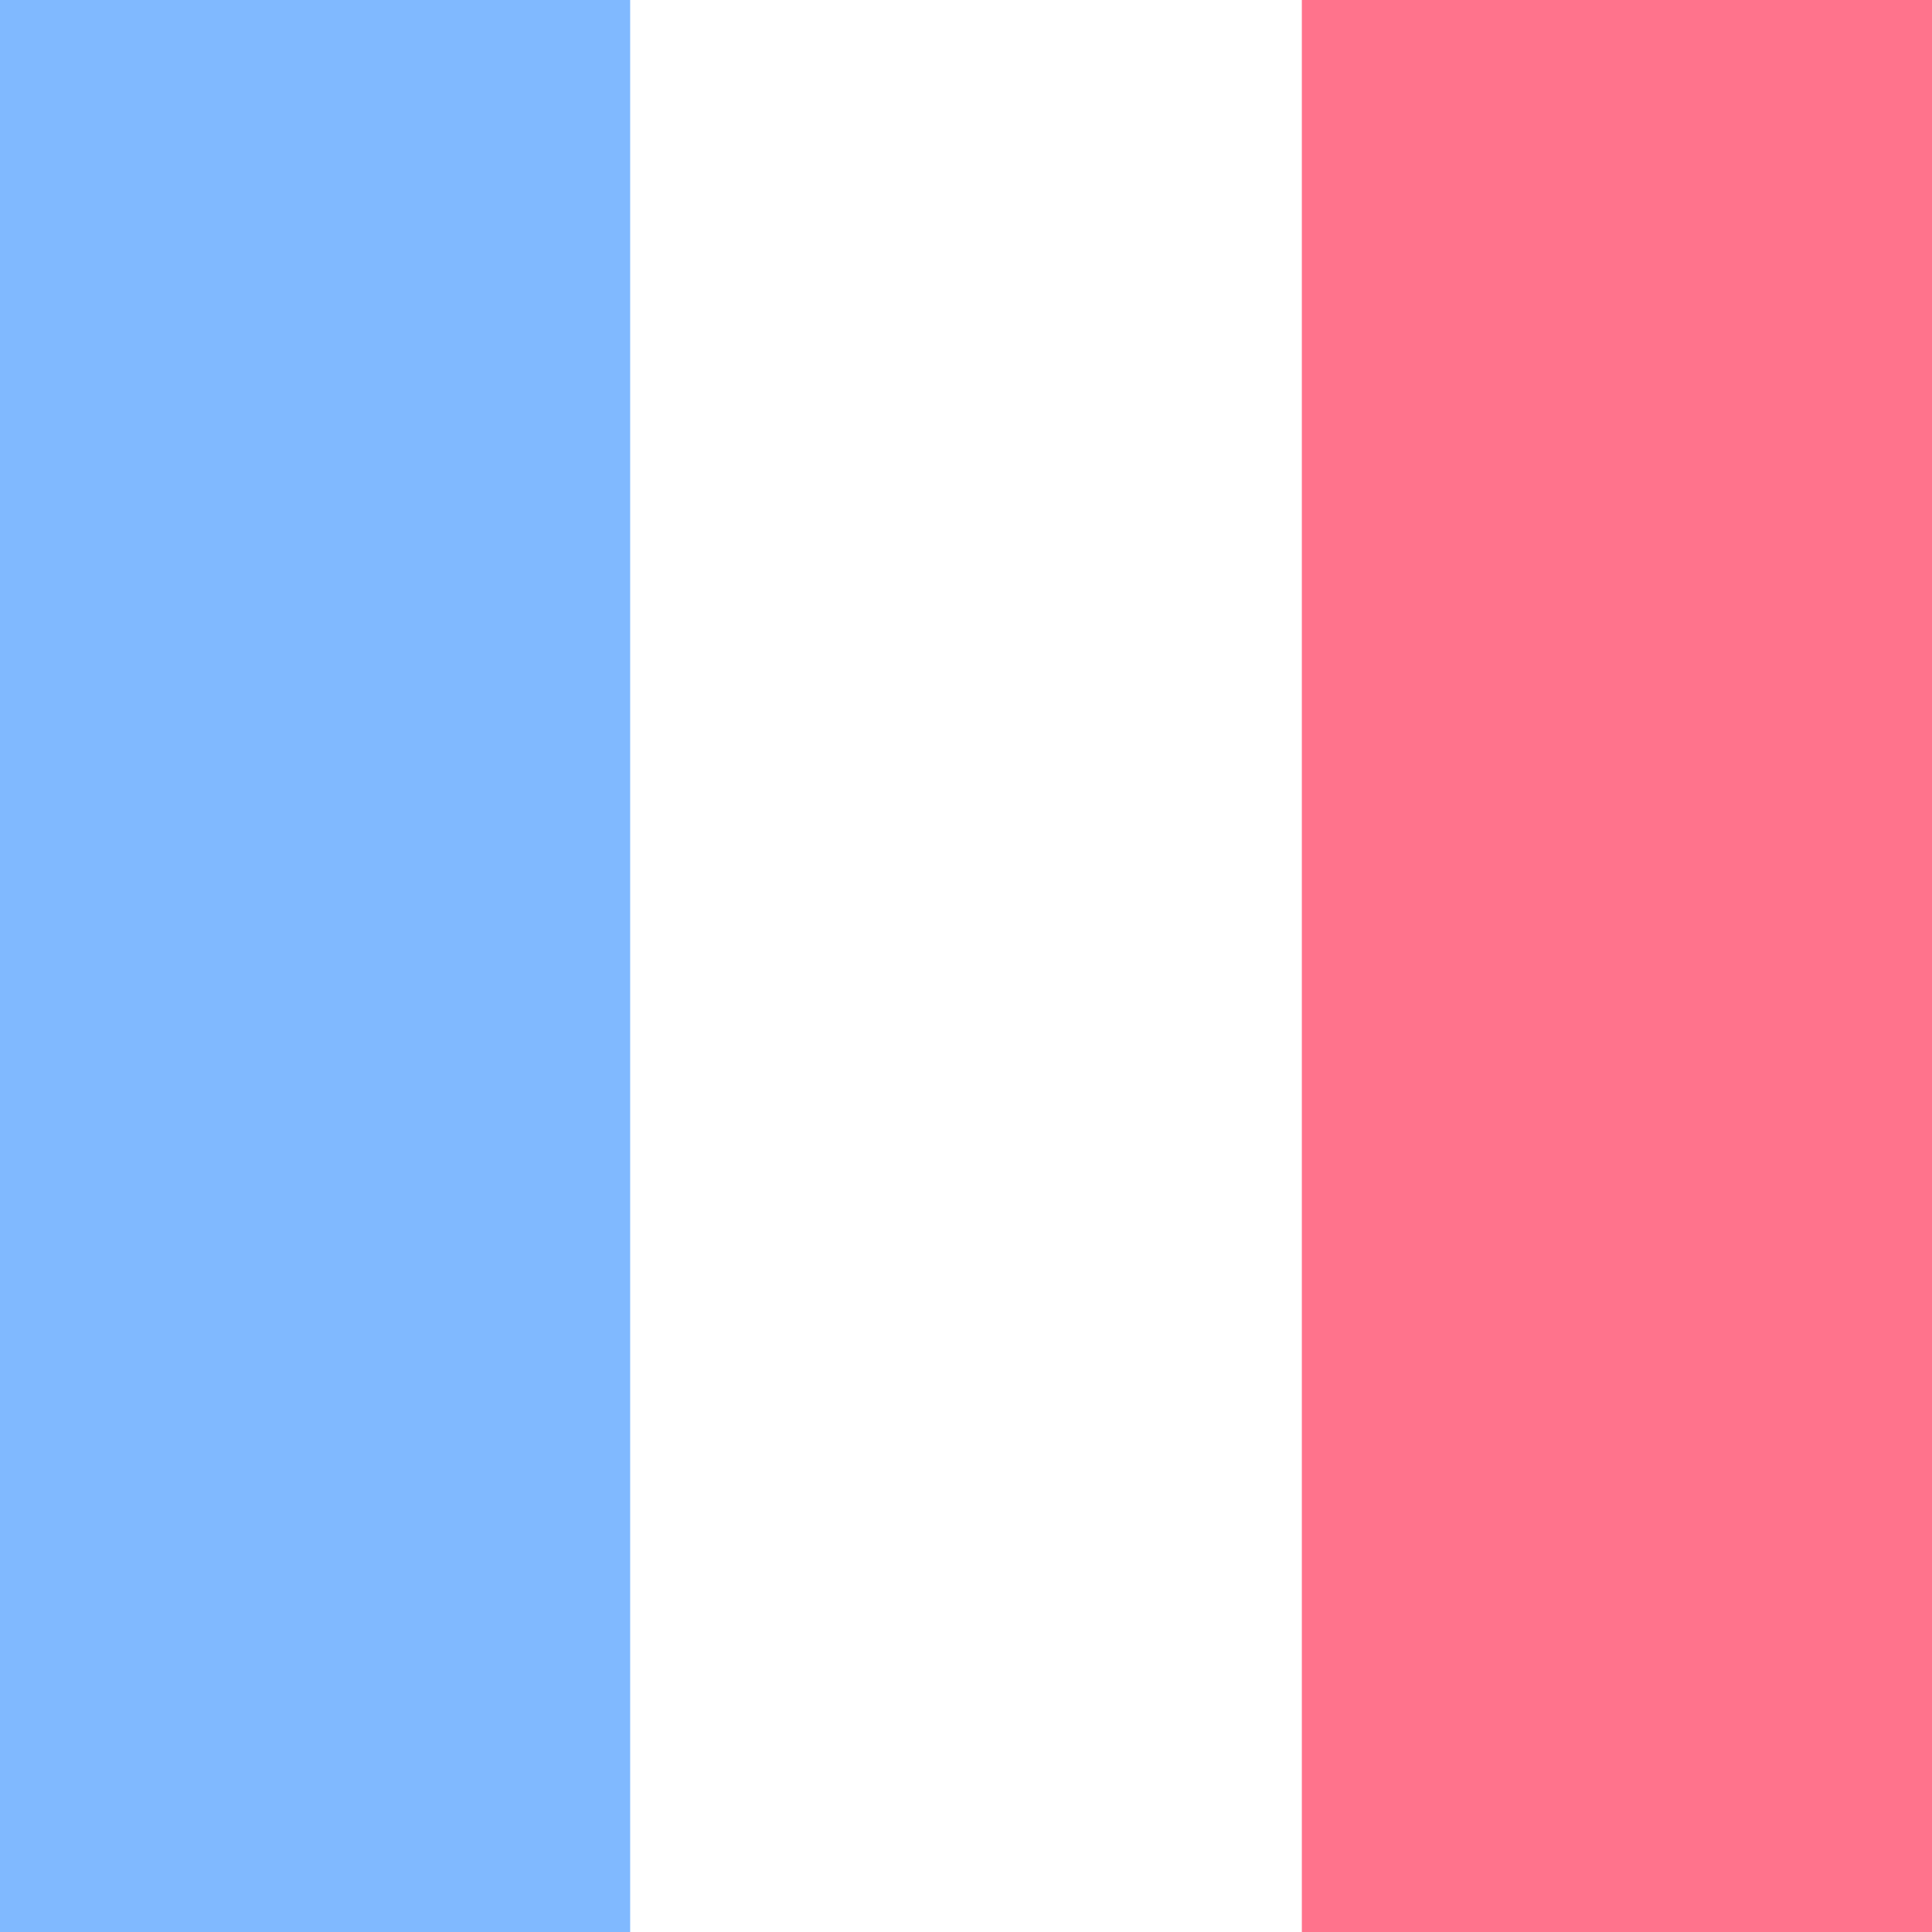 <svg xmlns="http://www.w3.org/2000/svg" width="512" height="512" style="border-radius:50%" viewBox="0 0 512 512"><path fill="#ffffff" fill-opacity="0.0" d="M167 0h178l25.9 252.3L345 512H167l-29.8-253.4z"/><path fill="#80b9ff" d="M0 0h167v512H0z"/><path fill="#ff738c" d="M345 0h167v512H345z"/></svg>